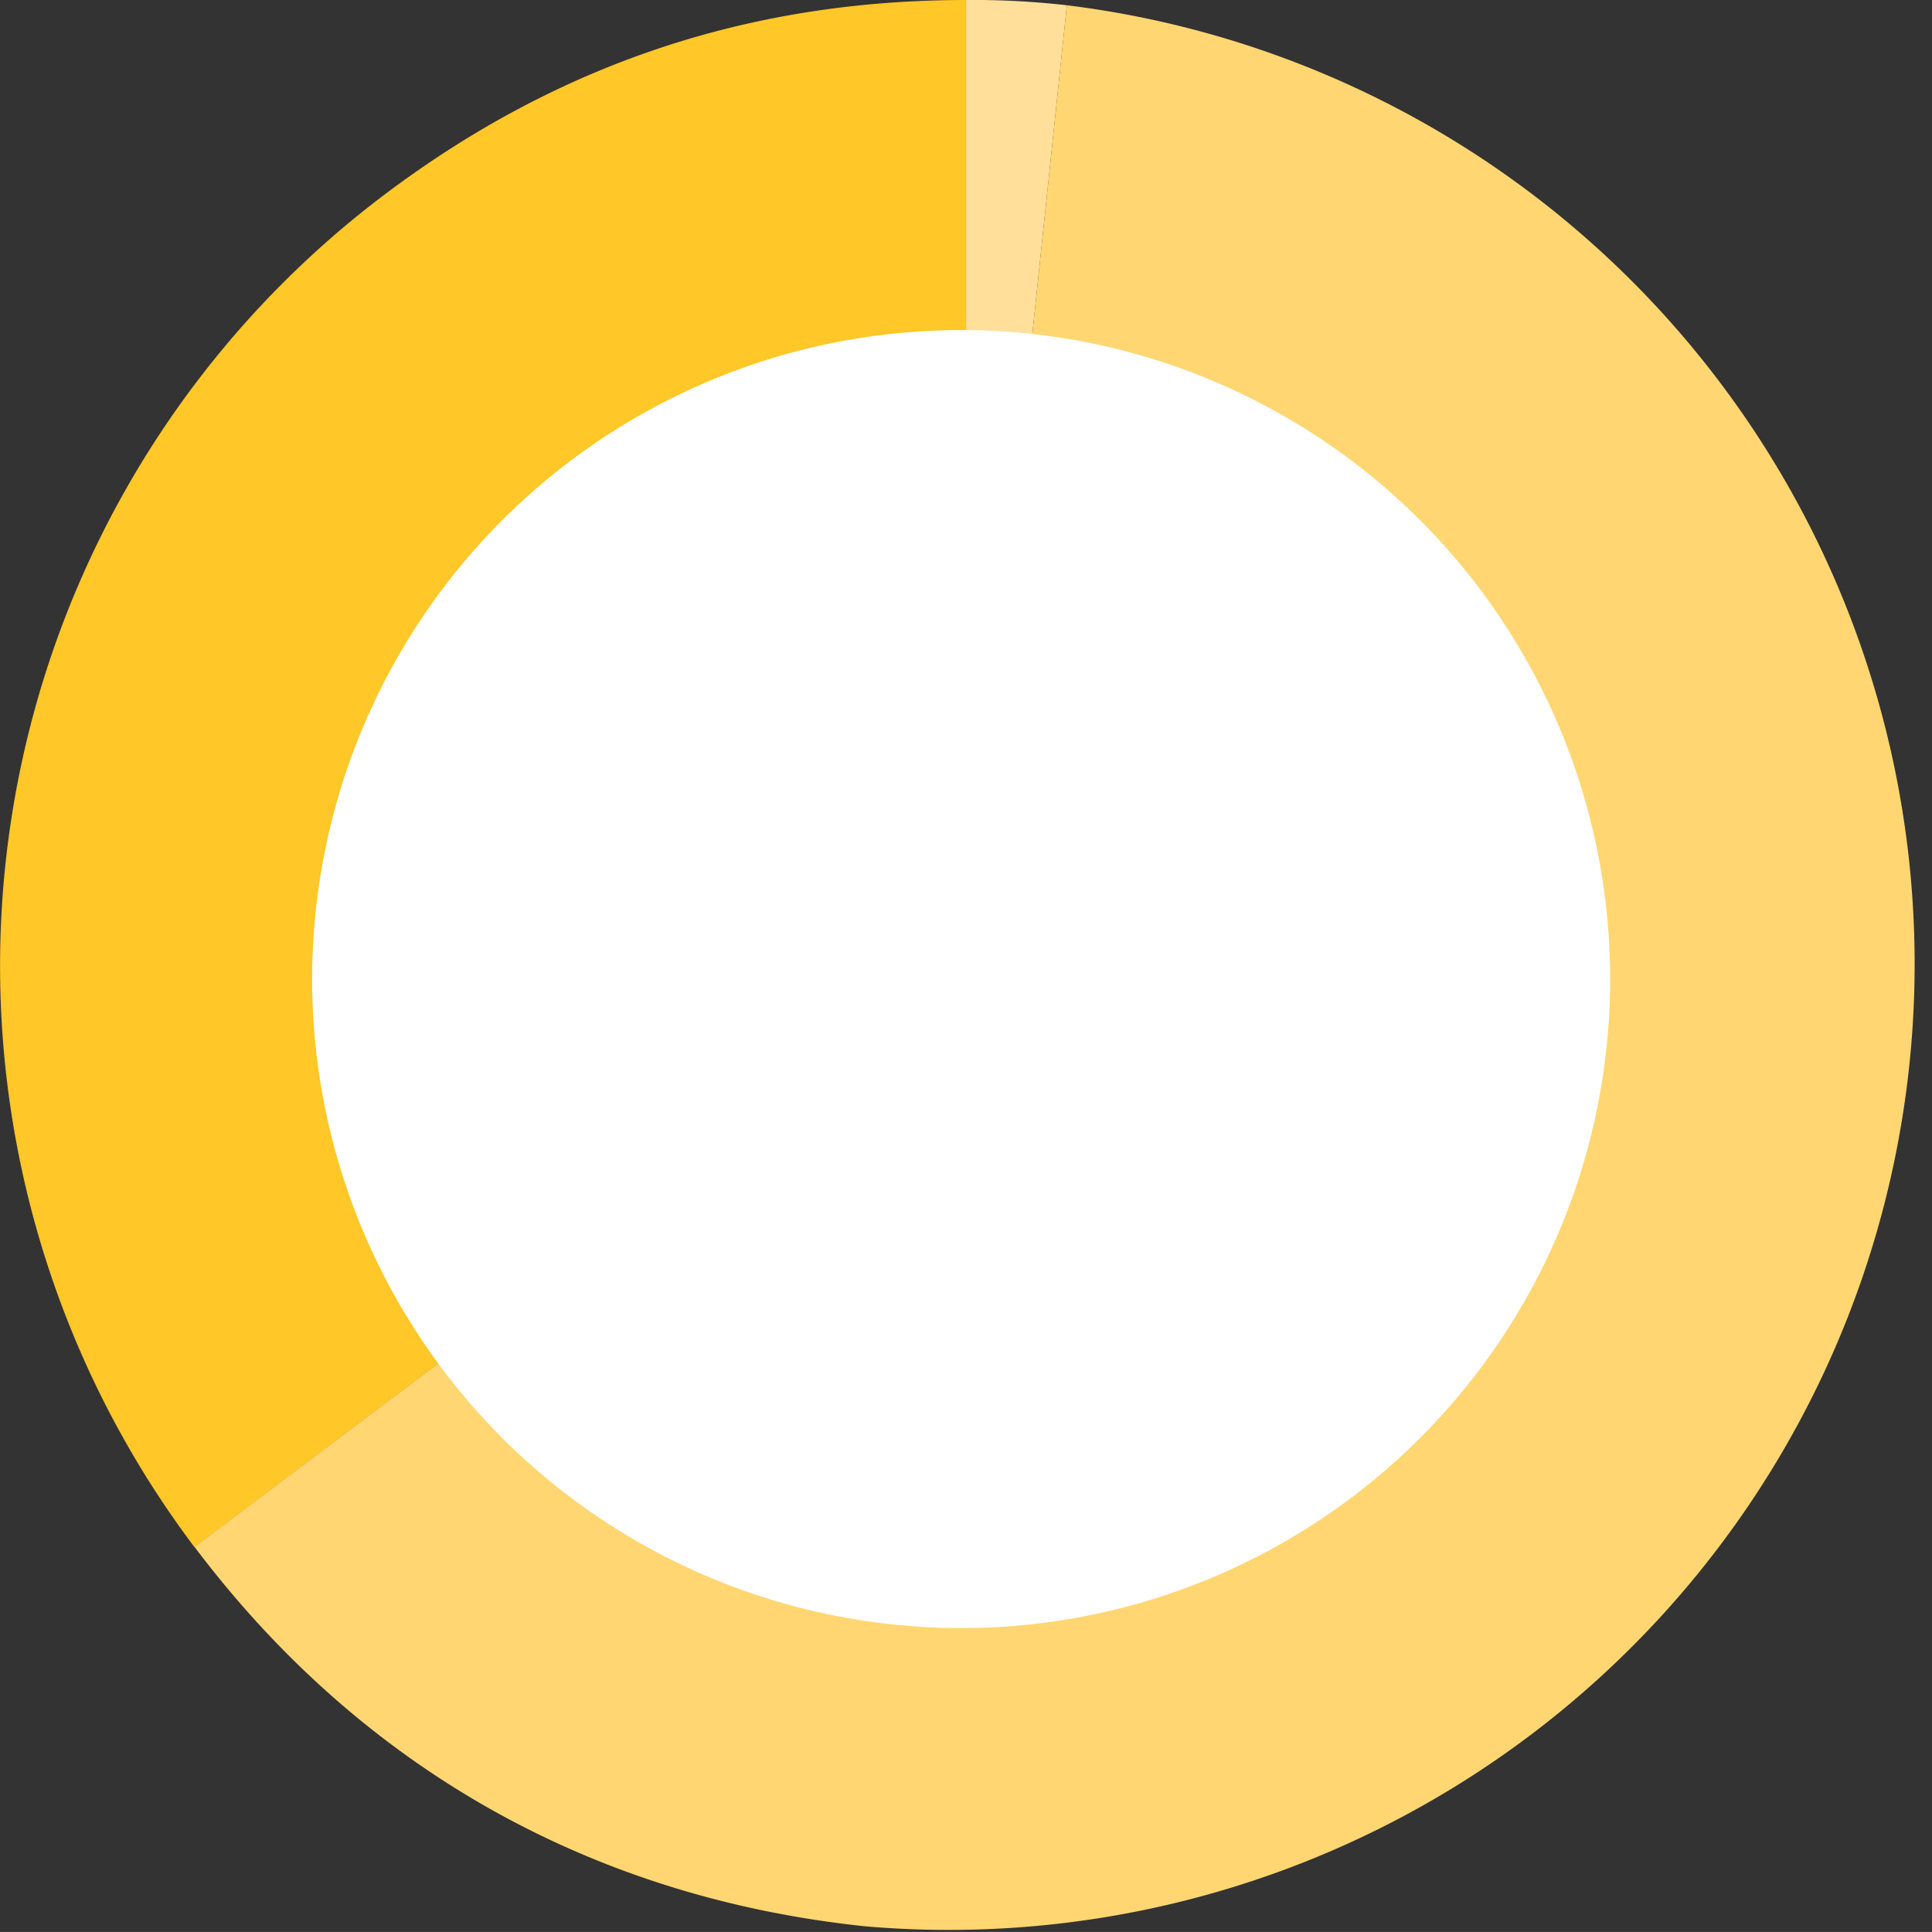 <svg xmlns="http://www.w3.org/2000/svg" viewBox="0 0 260.77 260.76">
  <rect x="0" y="0" width="260.77" height="260.76" fill="#333333" stroke="none"/>
  <defs>
    <style>
      .cls-1 {
        fill: #ffc727;
      }

      .cls-2 {
        fill: #ffd671;
      }

      .cls-3 {
        fill: #ffdf99;
      }

      .cls-4 {
        fill: #fff;
      }
    </style>
  </defs>
  <g id="Layer_2" data-name="Layer 2">
    <g id="Layer_1-2" data-name="Layer 1">
      <g id="cognitief3">
        <g>
          <path class="cls-1" d="M130.38,130.38,26.26,208.84A130.39,130.39,0,0,1,51.92,26.25C75.27,8.66,101.15,0,130.38,0Z"/>
          <path class="cls-2" d="M130.38,130.38,144,.71A130.38,130.38,0,0,1,116.75,260c-37-3.9-68.09-21.47-90.49-51.2Z"/>
          <path class="cls-3" d="M130.38,130.38V0A110.83,110.83,0,0,1,144,.71Z"/>
        </g>
        <circle class="cls-4" cx="129.73" cy="132.15" r="87.6"/>
      </g>
    </g>
  </g>
</svg>
